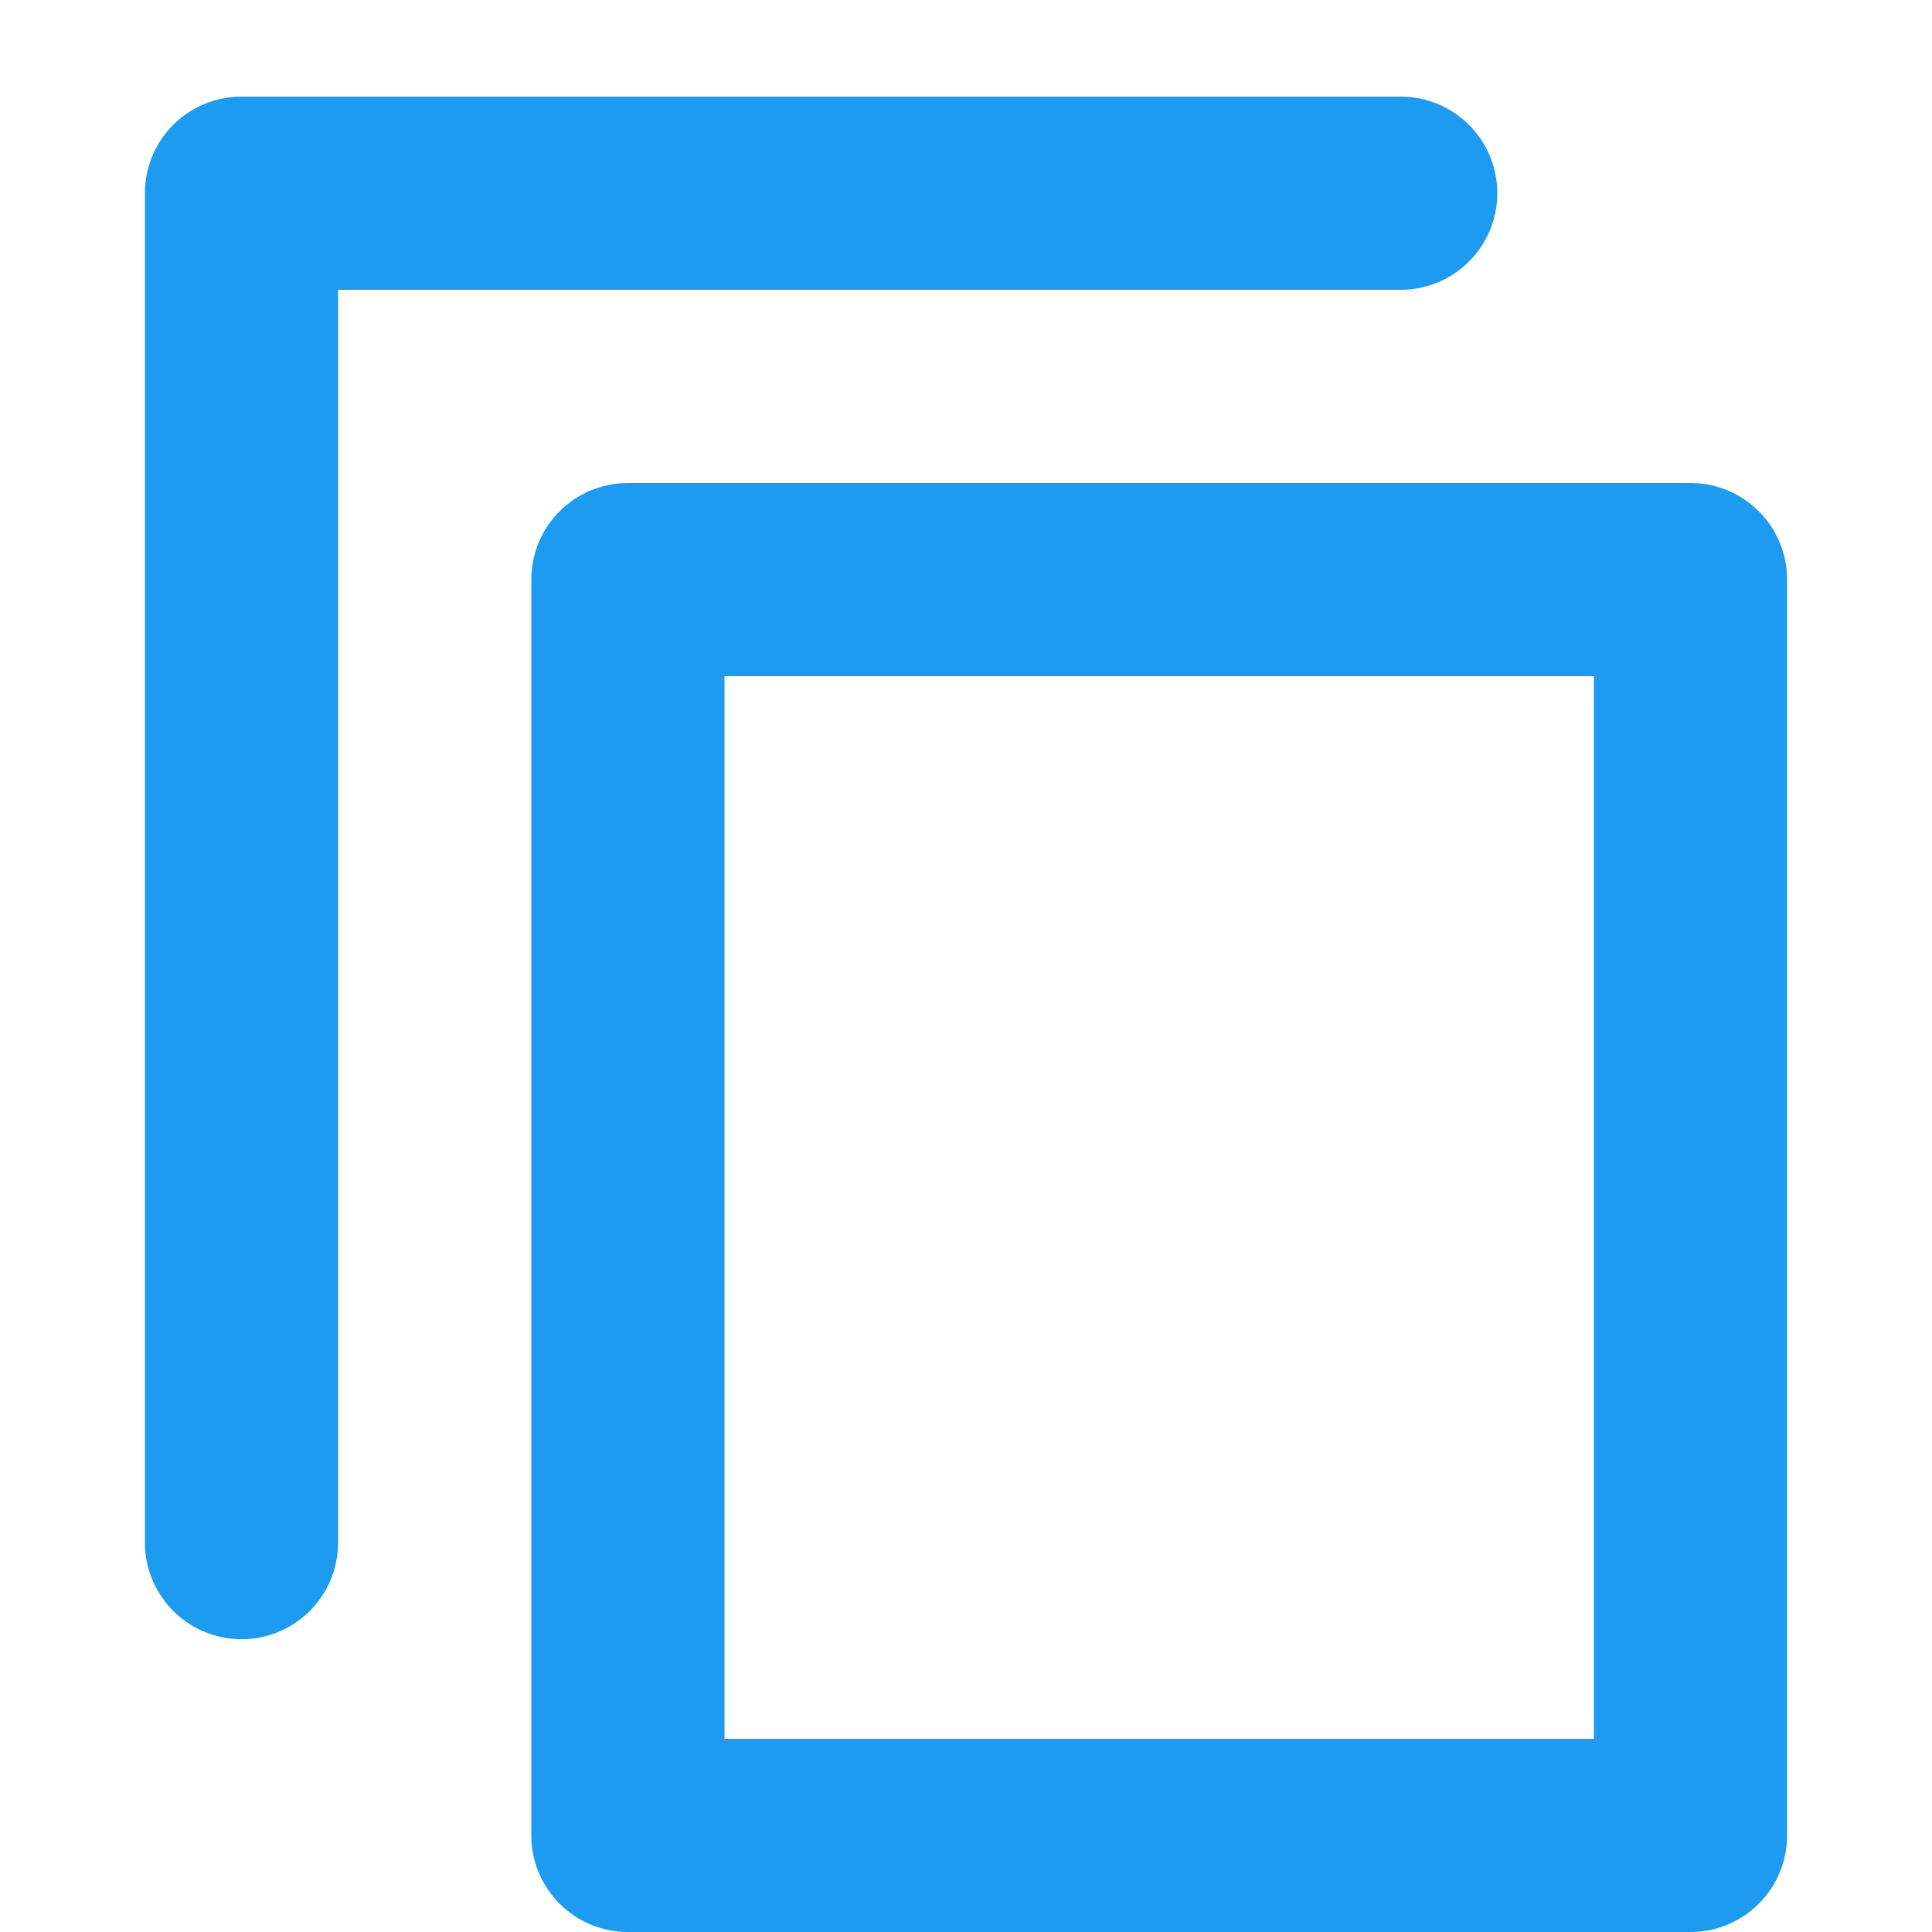<?xml version="1.0" encoding="UTF-8" standalone="no"?>
<!DOCTYPE svg PUBLIC "-//W3C//DTD SVG 1.1//EN" "http://www.w3.org/Graphics/SVG/1.1/DTD/svg11.dtd">
<svg width="100%" height="100%" viewBox="0 0 20 20" version="1.1" xmlns="http://www.w3.org/2000/svg" xmlns:xlink="http://www.w3.org/1999/xlink" xml:space="preserve" xmlns:serif="http://www.serif.com/" style="fill-rule:evenodd;clip-rule:evenodd;stroke-linecap:round;stroke-linejoin:round;stroke-miterlimit:1.5;">
    <g transform="matrix(1,0,0,1,0.5,0)">
        <rect x="6" y="6" width="11" height="13" style="fill:none;stroke:#1D9BF0;stroke-width:2px;"/>
        <g transform="matrix(1,0,0,1,-3,-3.031)">
            <path d="M17,5.031L5,5.031L5,19" style="fill:none;stroke:#1D9BF0;stroke-width:2px;"/>
        </g>
    </g>
</svg>
